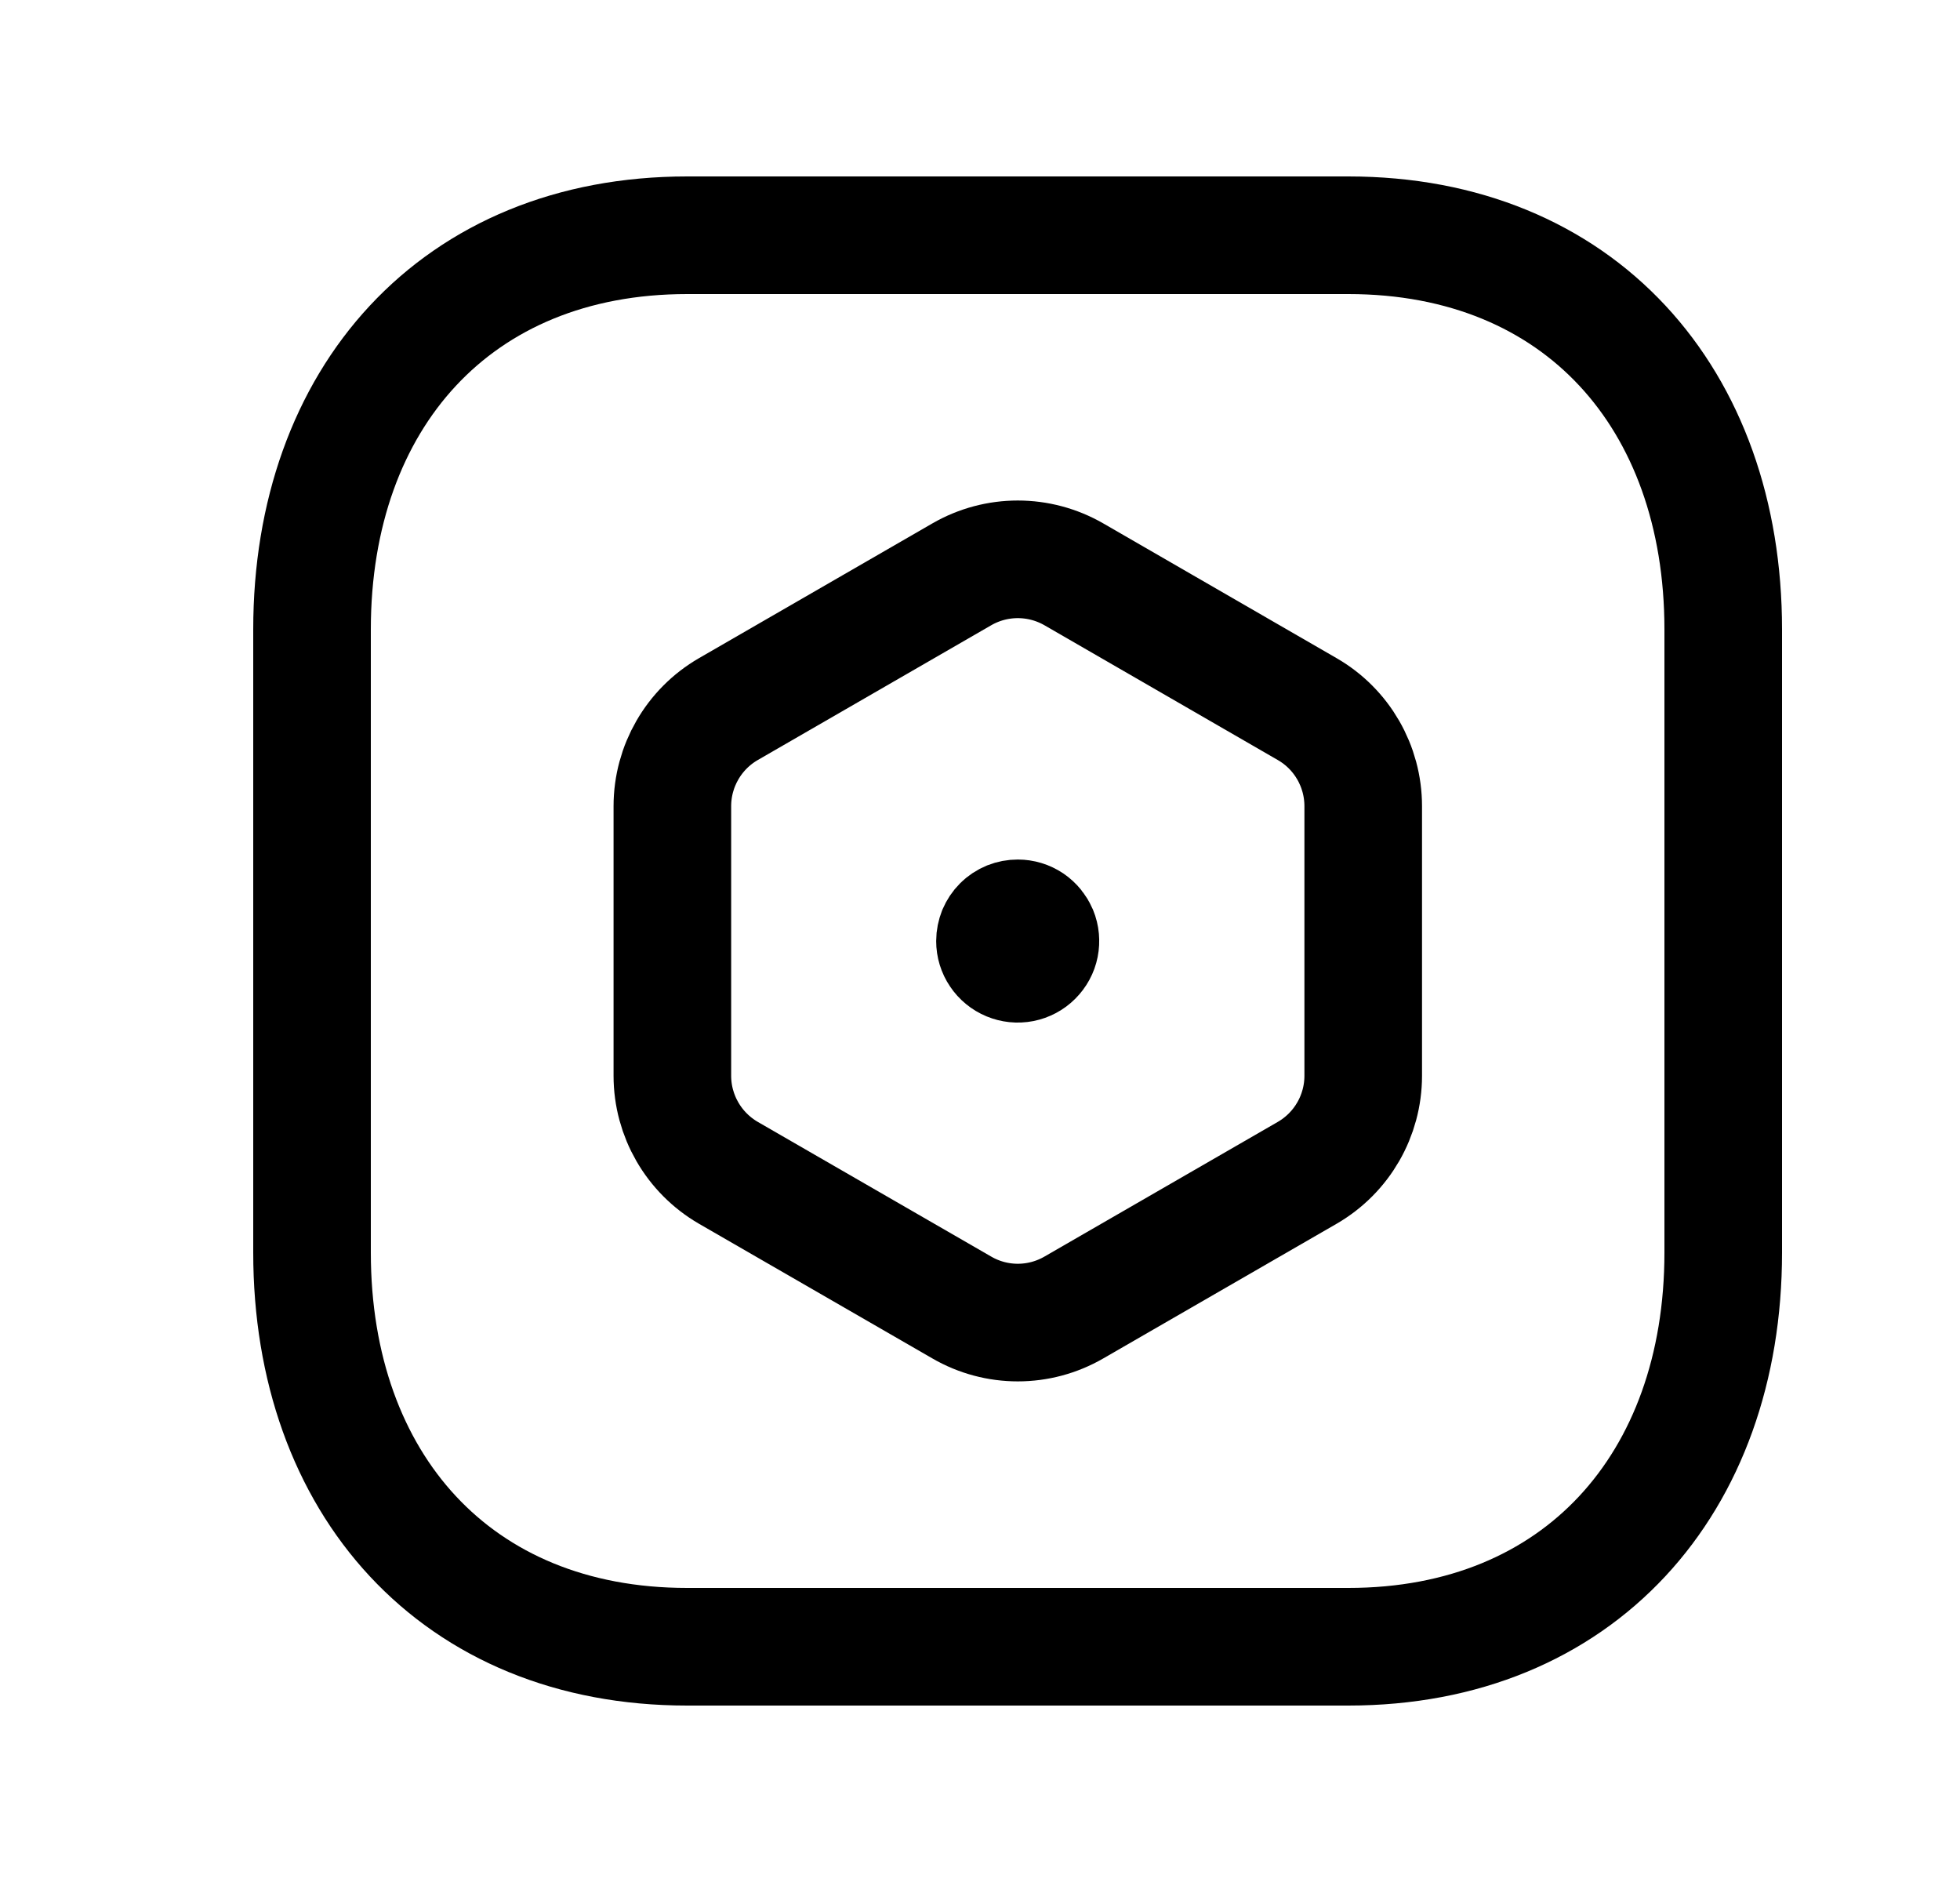 <svg width="25" height="24" viewBox="0 0 25 24" fill="none" xmlns="http://www.w3.org/2000/svg">
<path d="M17.198 21H8.764C5.816 21 3.98 18.919 3.98 15.974V8.026C3.98 5.081 5.816 3 8.765 3H17.198C20.146 3 21.98 5.081 21.98 8.026V15.974C21.98 18.919 20.138 21 17.198 21Z" stroke="black" stroke-width="1.5" stroke-linecap="round" stroke-linejoin="round"/>
<path d="M17.388 10.281V13.718C17.388 14.229 17.116 14.7 16.674 14.956L13.697 16.674C13.254 16.93 12.71 16.93 12.268 16.674L9.29 14.956C8.849 14.7 8.576 14.229 8.576 13.718V10.281C8.576 9.77 8.849 9.298 9.29 9.043L12.268 7.324C12.71 7.069 13.254 7.069 13.697 7.324L16.674 9.043C17.116 9.298 17.388 9.77 17.388 10.281Z" stroke="black" stroke-width="1.5" stroke-linecap="round" stroke-linejoin="round"/>
<path d="M12.923 11.946V11.969M12.982 11.711C13.039 11.711 13.095 11.728 13.143 11.76C13.19 11.792 13.227 11.838 13.249 11.89C13.271 11.943 13.276 12.002 13.265 12.058C13.254 12.114 13.226 12.165 13.185 12.206C13.145 12.246 13.093 12.274 13.037 12.285C12.981 12.296 12.923 12.29 12.87 12.268C12.817 12.246 12.772 12.209 12.74 12.161C12.708 12.114 12.691 12.058 12.691 12.001C12.691 11.962 12.699 11.925 12.713 11.889C12.728 11.854 12.749 11.822 12.776 11.795C12.803 11.768 12.835 11.747 12.871 11.732C12.906 11.718 12.944 11.711 12.982 11.711Z" stroke="black" stroke-width="1.5" stroke-linecap="round" stroke-linejoin="round"/>
</svg>